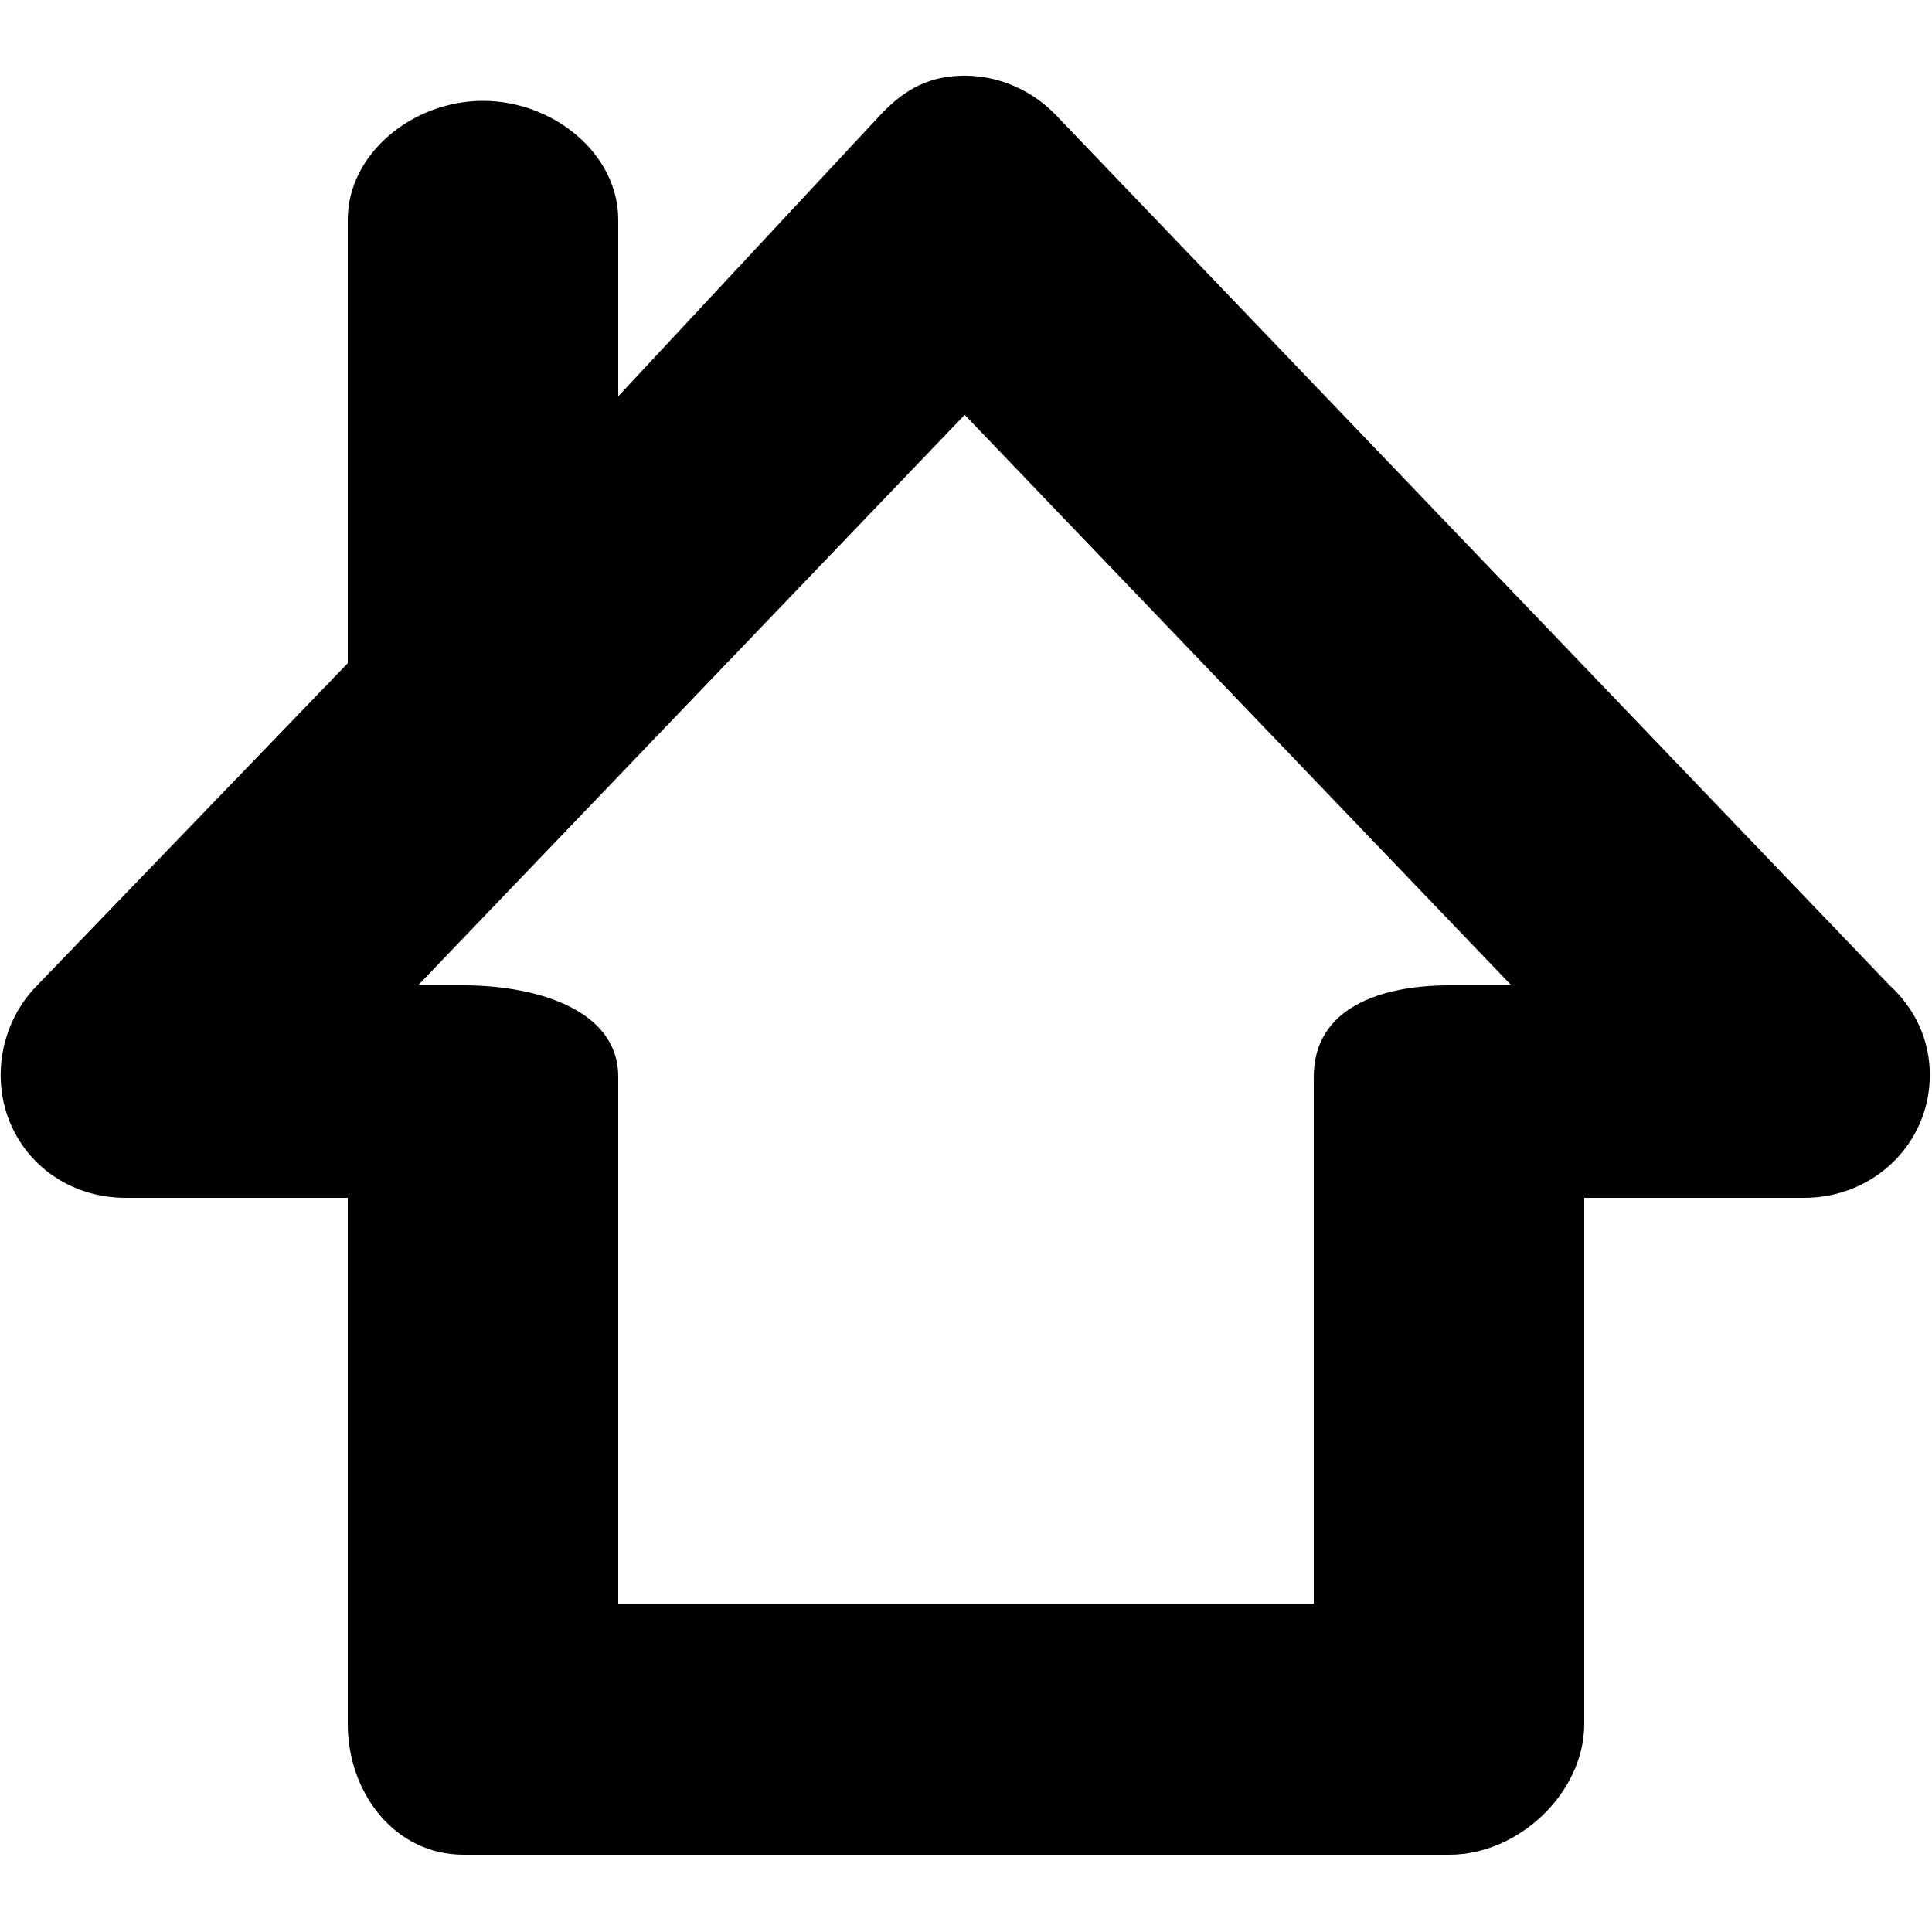 <svg xmlns="http://www.w3.org/2000/svg" xmlns:xlink="http://www.w3.org/1999/xlink" version="1.1" x="0px" y="0px" width="100px" height="100px" viewBox="0 0 100 100" enable-background="new 0 0 100 100" xml:space="preserve">
<g id="Captions">
</g>
<g id="Your_Icon">
	<path fill="#000000" d="M6.498,62H18v27.23c0,3.557,2.414,6.77,6.005,6.77h51.016C78.611,96,82,92.787,82,89.23V62h11.365   c0.008,0,0.015,0,0.02,0c3.591,0,6.502-2.801,6.502-6.359c0-1.873-0.808-3.479-2.096-4.656L54.647,5.95   c-1.229-1.281-2.933-2.033-4.716-2.033c-1.782,0-3.062,0.672-4.29,1.953L32,20.515V11.37c0-3.396-3.337-6.15-7-6.15   s-7,2.753-7,6.15v22.957L1.841,51.089c-1.789,1.866-2.313,4.735-1.286,7.101C1.58,60.555,3.899,62,6.498,62z M49.932,21.473   L78.227,51h-3.206C71.431,51,68,52.179,68,55.735V83H32V55.735C32,52.179,27.596,51,24.005,51h-2.367L49.932,21.473z"/>
</g>
</svg>